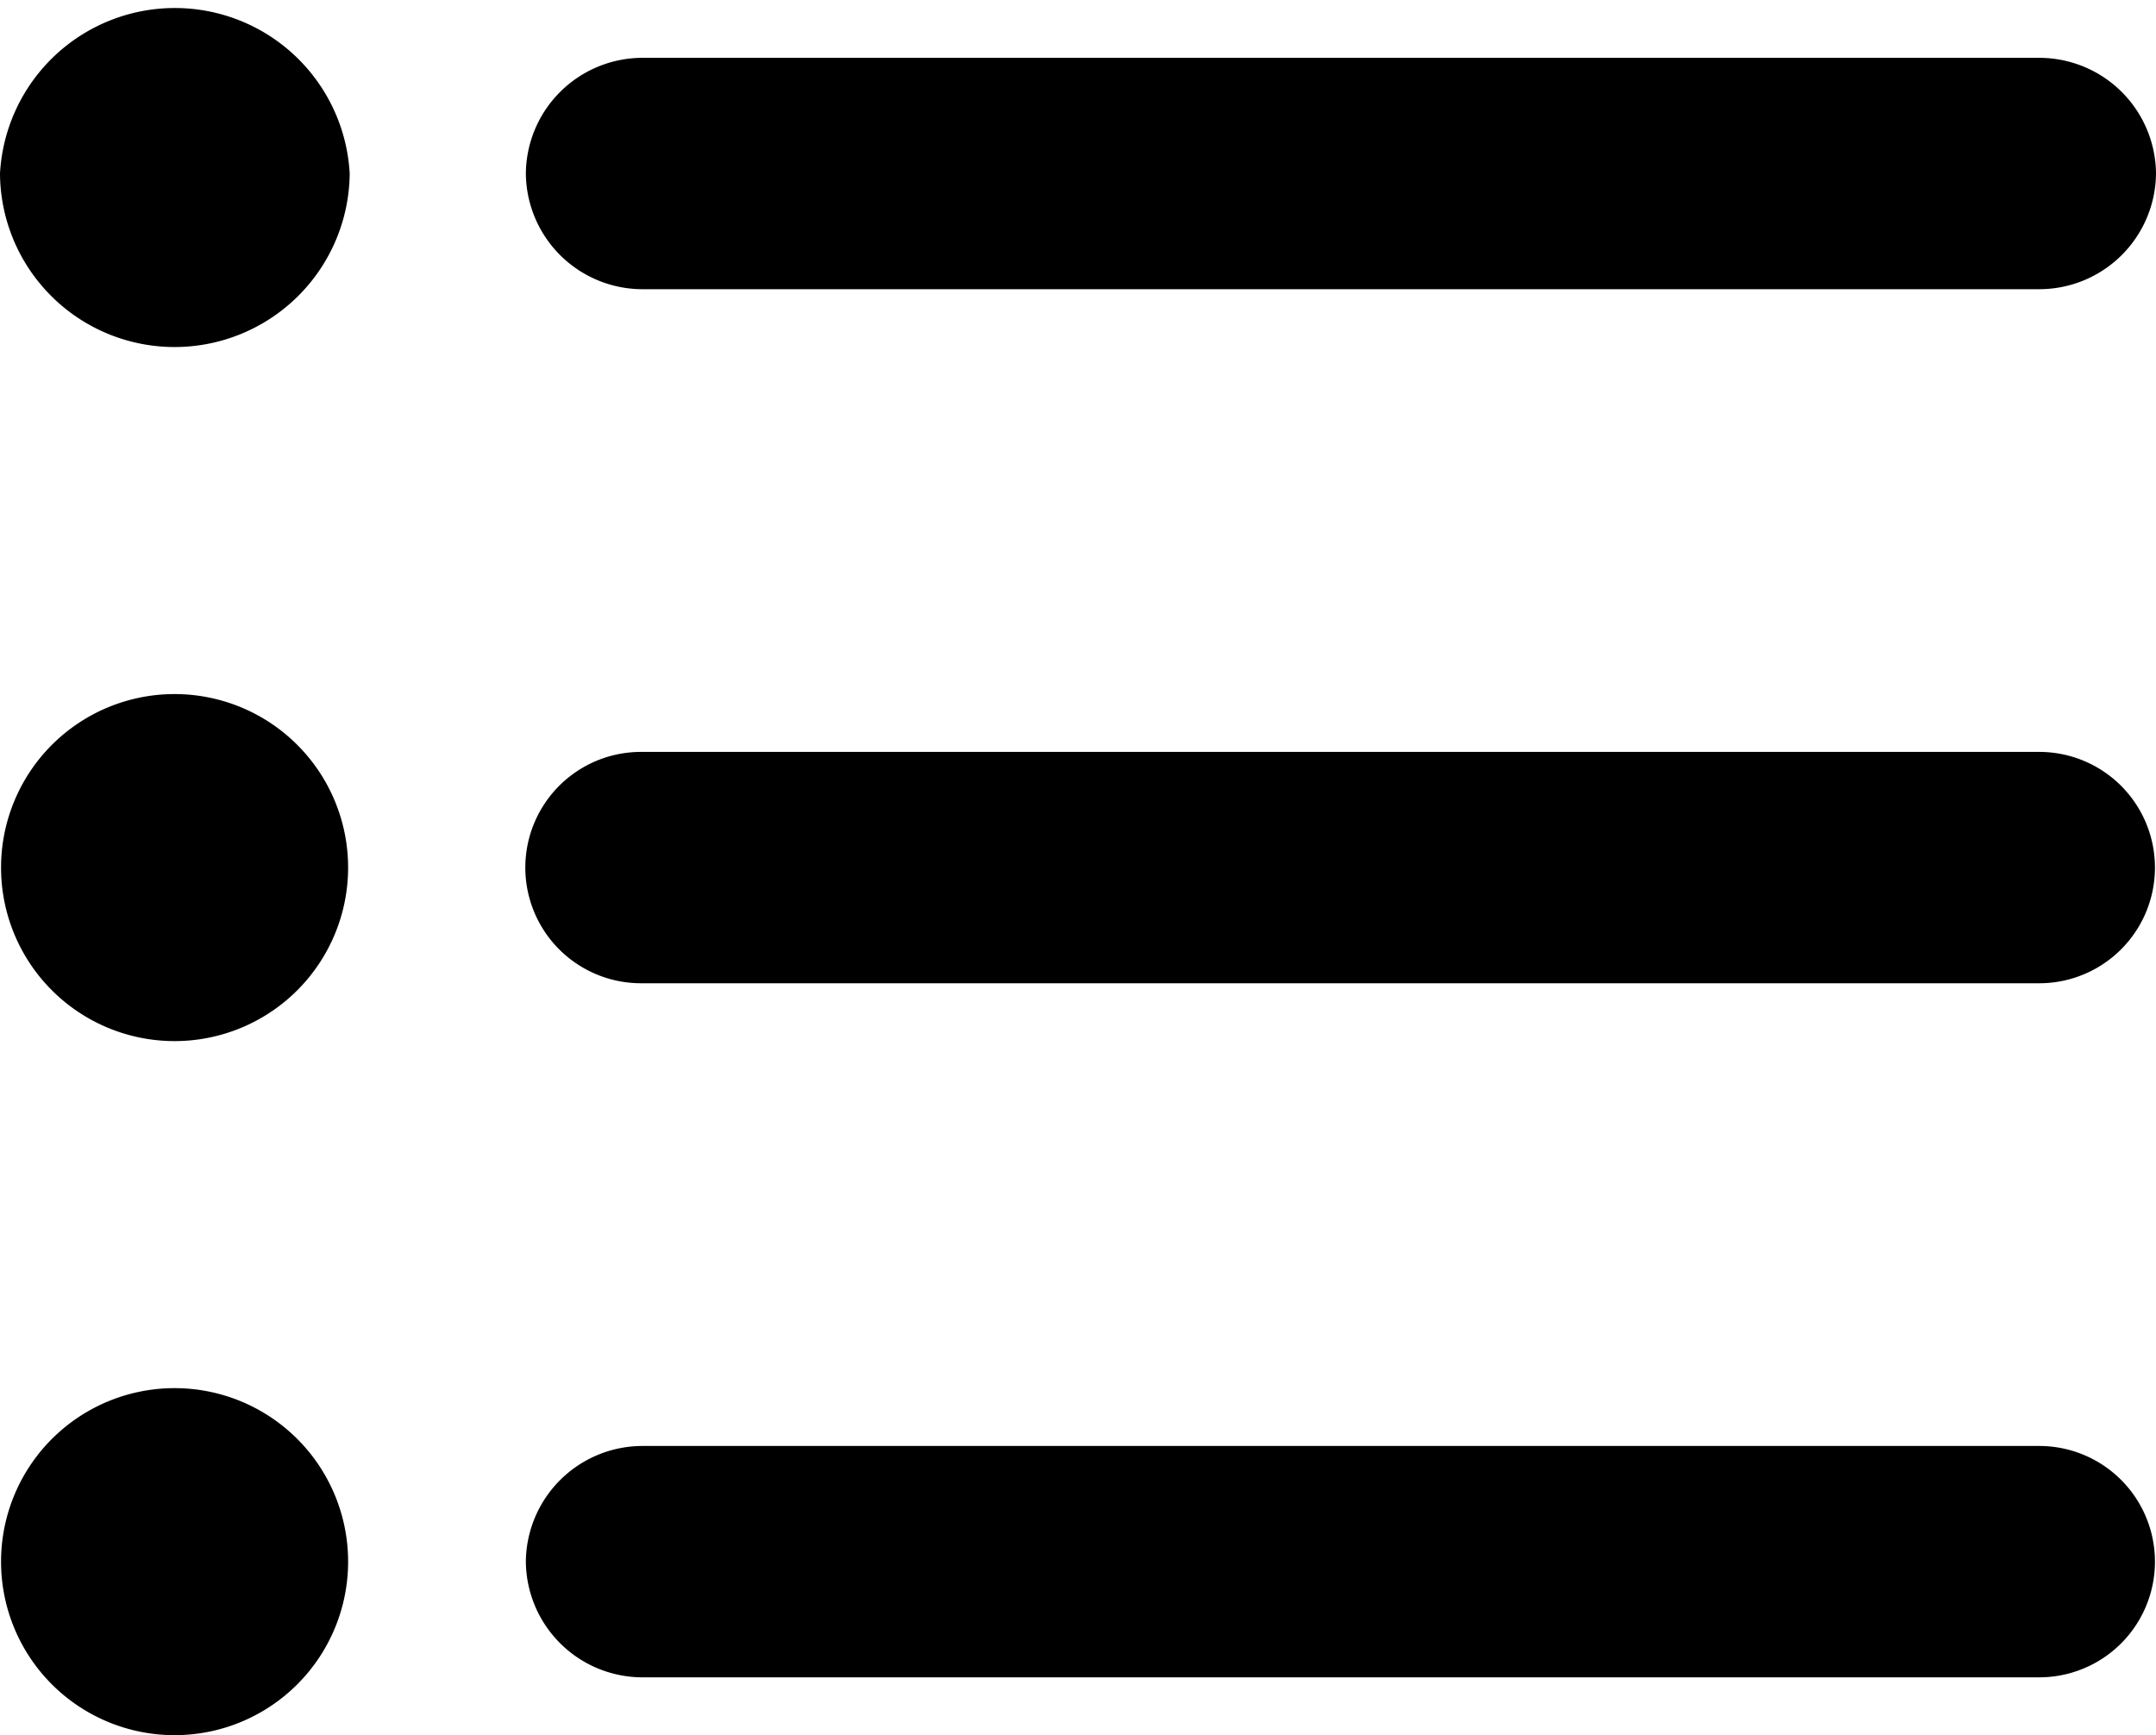 <svg xmlns="http://www.w3.org/2000/svg" viewBox="0 0 41 33">
    <path d="M3.32,19.8a3.3,3.3,0,1,1,0-6.6,3.3,3.3,0,1,1,0,6.6Zm0,13.2a3.3,3.3,0,1,1,0-6.6,3.3,3.3,0,1,1,0,6.6Zm0-26.4A3.32,3.32,0,0,1,0,3.3a3.33,3.33,0,0,1,6.65,0A3.33,3.33,0,0,1,3.32,6.6Zm8.87-5.5H38.78A2.22,2.22,0,0,1,41,3.3a2.22,2.22,0,0,1-2.22,2.2H12.19A2.22,2.22,0,0,1,10,3.3,2.22,2.22,0,0,1,12.19,1.1Zm0,13.2H38.78a2.2,2.2,0,1,1,0,4.4H12.19a2.2,2.2,0,1,1,0-4.4ZM10,29.7a2.22,2.22,0,0,1,2.22-2.2H38.78a2.2,2.2,0,1,1,0,4.4H12.19A2.22,2.22,0,0,1,10,29.7Z"/>
</svg>